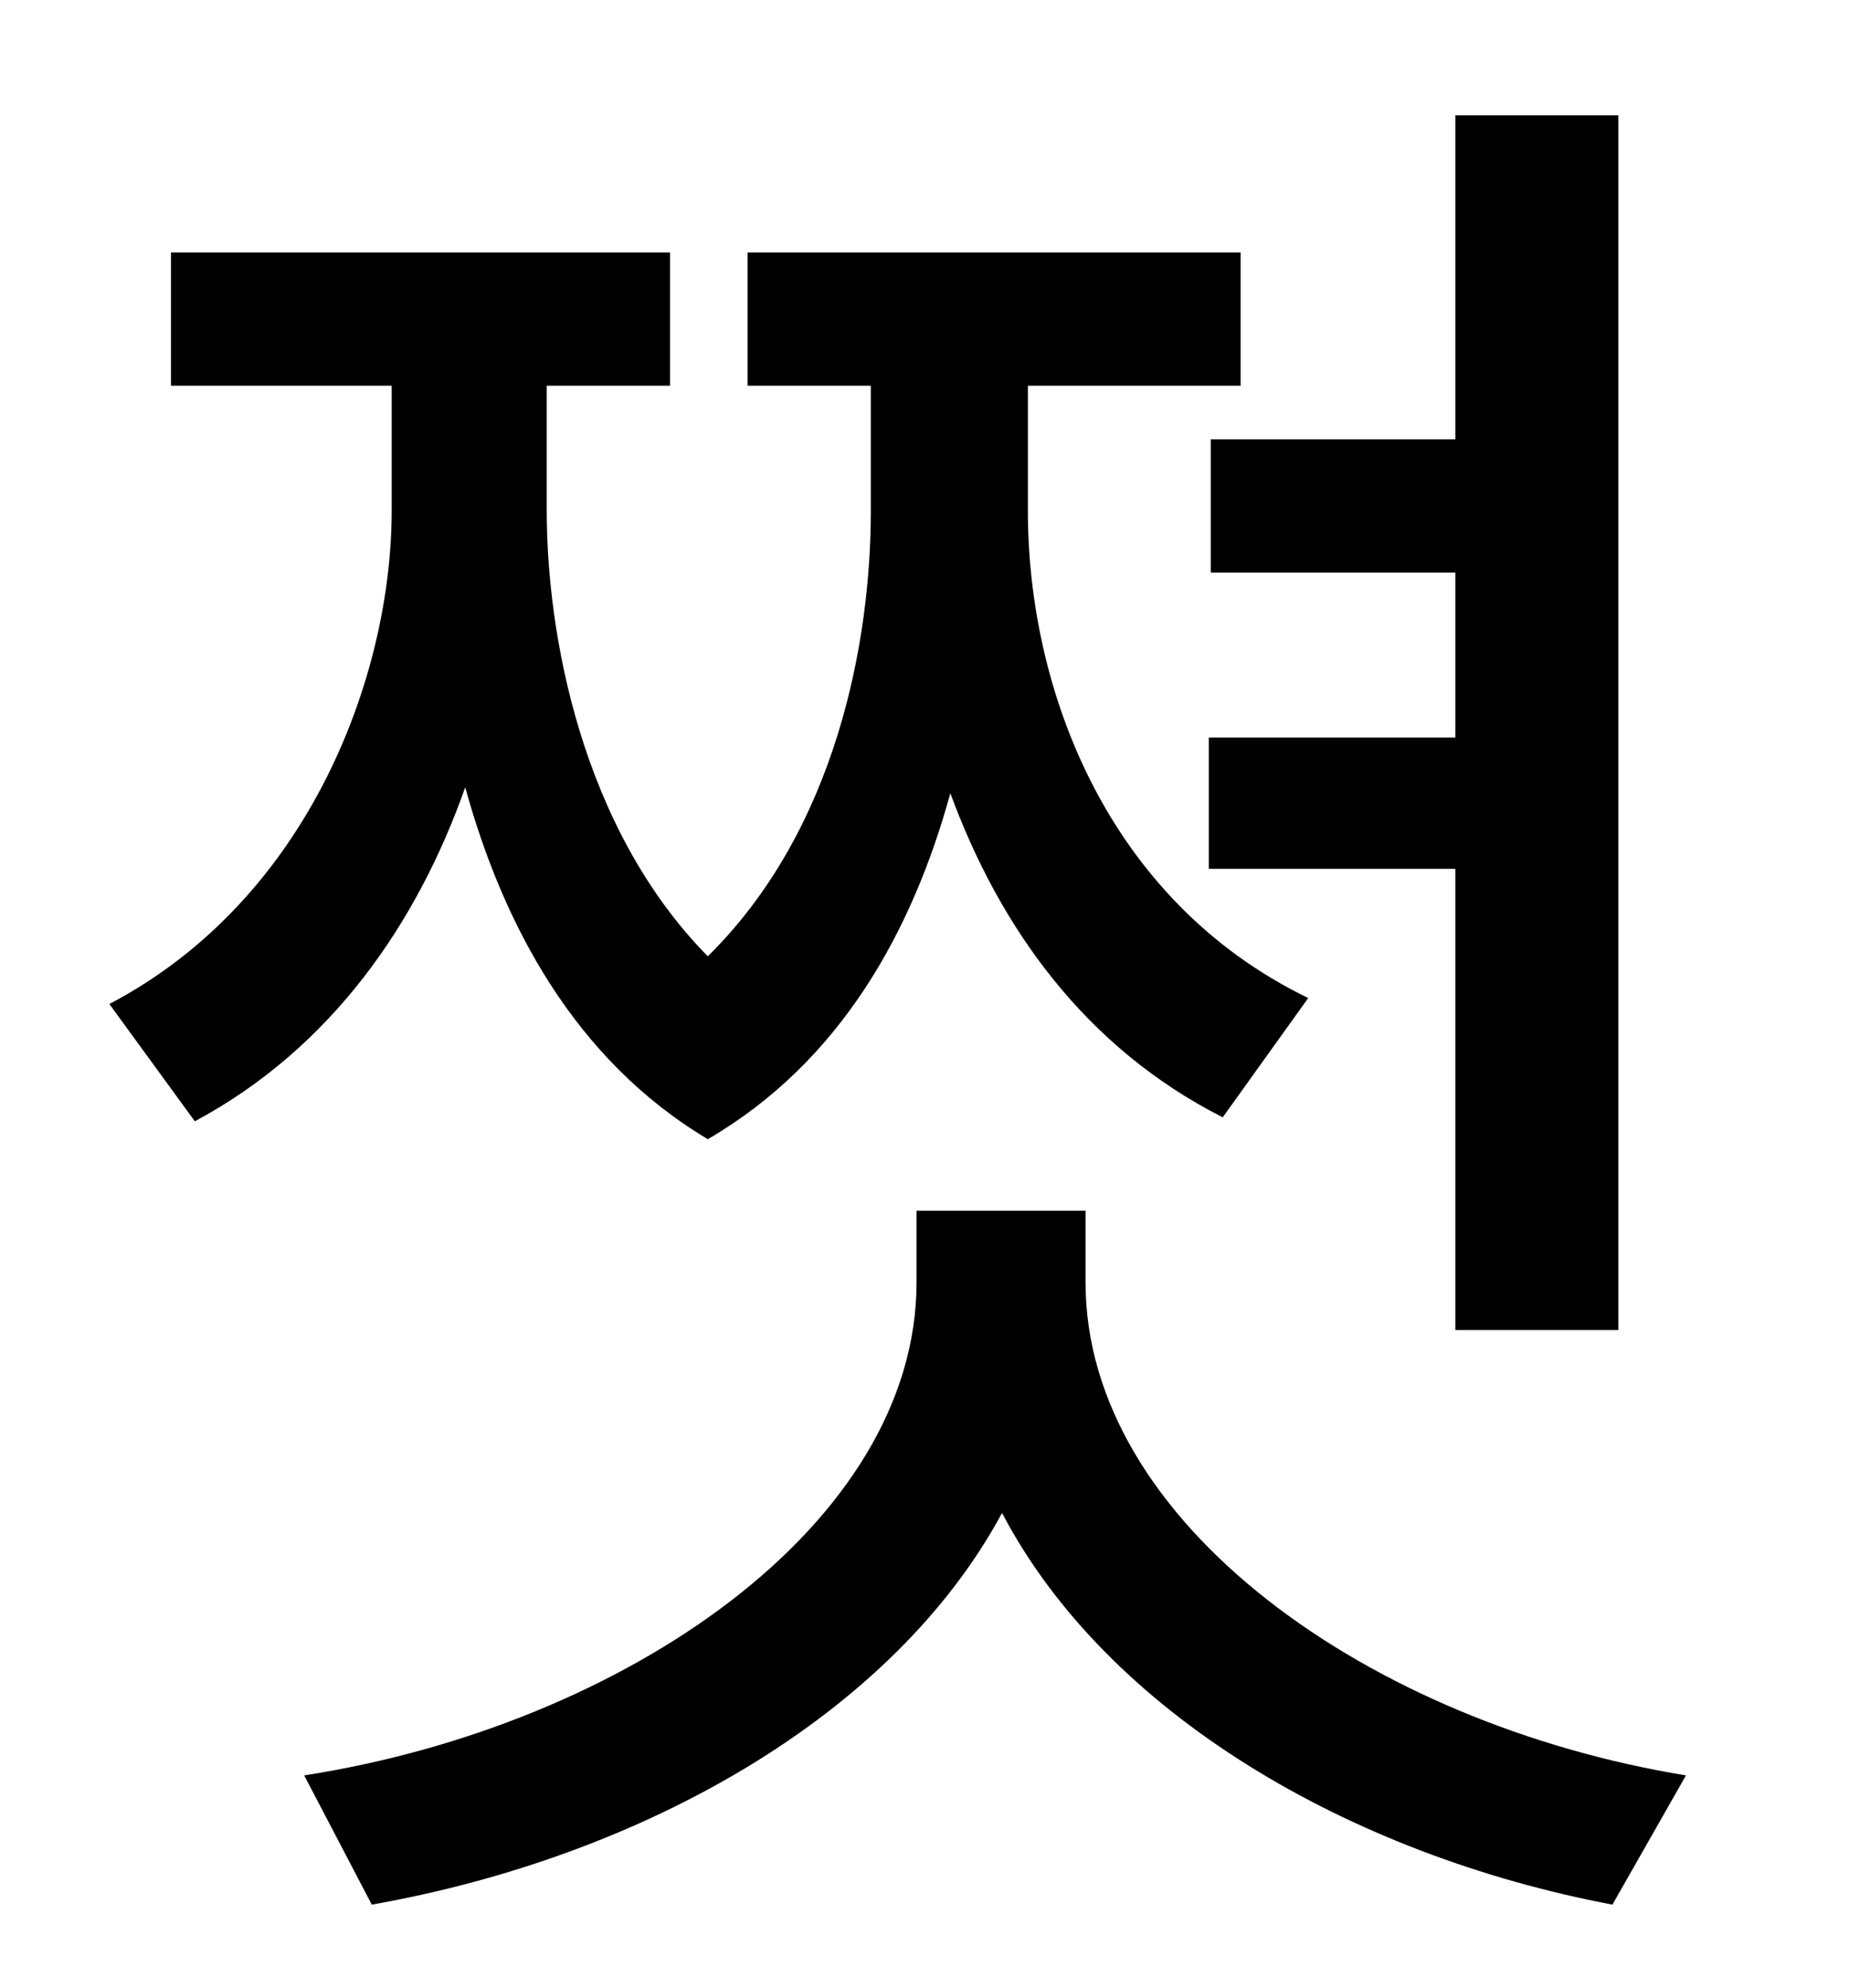 <?xml version="1.0" standalone="no"?>
<!DOCTYPE svg PUBLIC "-//W3C//DTD SVG 1.1//EN" "http://www.w3.org/Graphics/SVG/1.1/DTD/svg11.dtd" >
<svg xmlns="http://www.w3.org/2000/svg" xmlns:xlink="http://www.w3.org/1999/xlink" version="1.1" viewBox="-10 0 930 1000">
   <path fill="currentColor"
d="M599 221h123v-163h82v611h-82v-232h-124v-66h124v-83h-123v-67zM648 502l-43 60c-69 -35 -112 -95 -137 -163c-19 69 -55 135 -122 174c-67 -40 -103 -108 -122 -177c-24 68 -67 131 -136 168l-43 -59c101 -53 142 -166 142 -248v-63h-111v-67h251v67h-62v63
c0 61 17 159 81 224c65 -64 82 -159 82 -224v-63h-62v-67h248v67h-107v63c0 90 40 196 141 245zM536 609v36c0 121 143 222 302 248l-37 65c-132 -25 -254 -96 -307 -197c-55 102 -181 173 -317 197l-34 -65c161 -25 308 -126 308 -248v-36h85z" />
</svg>
